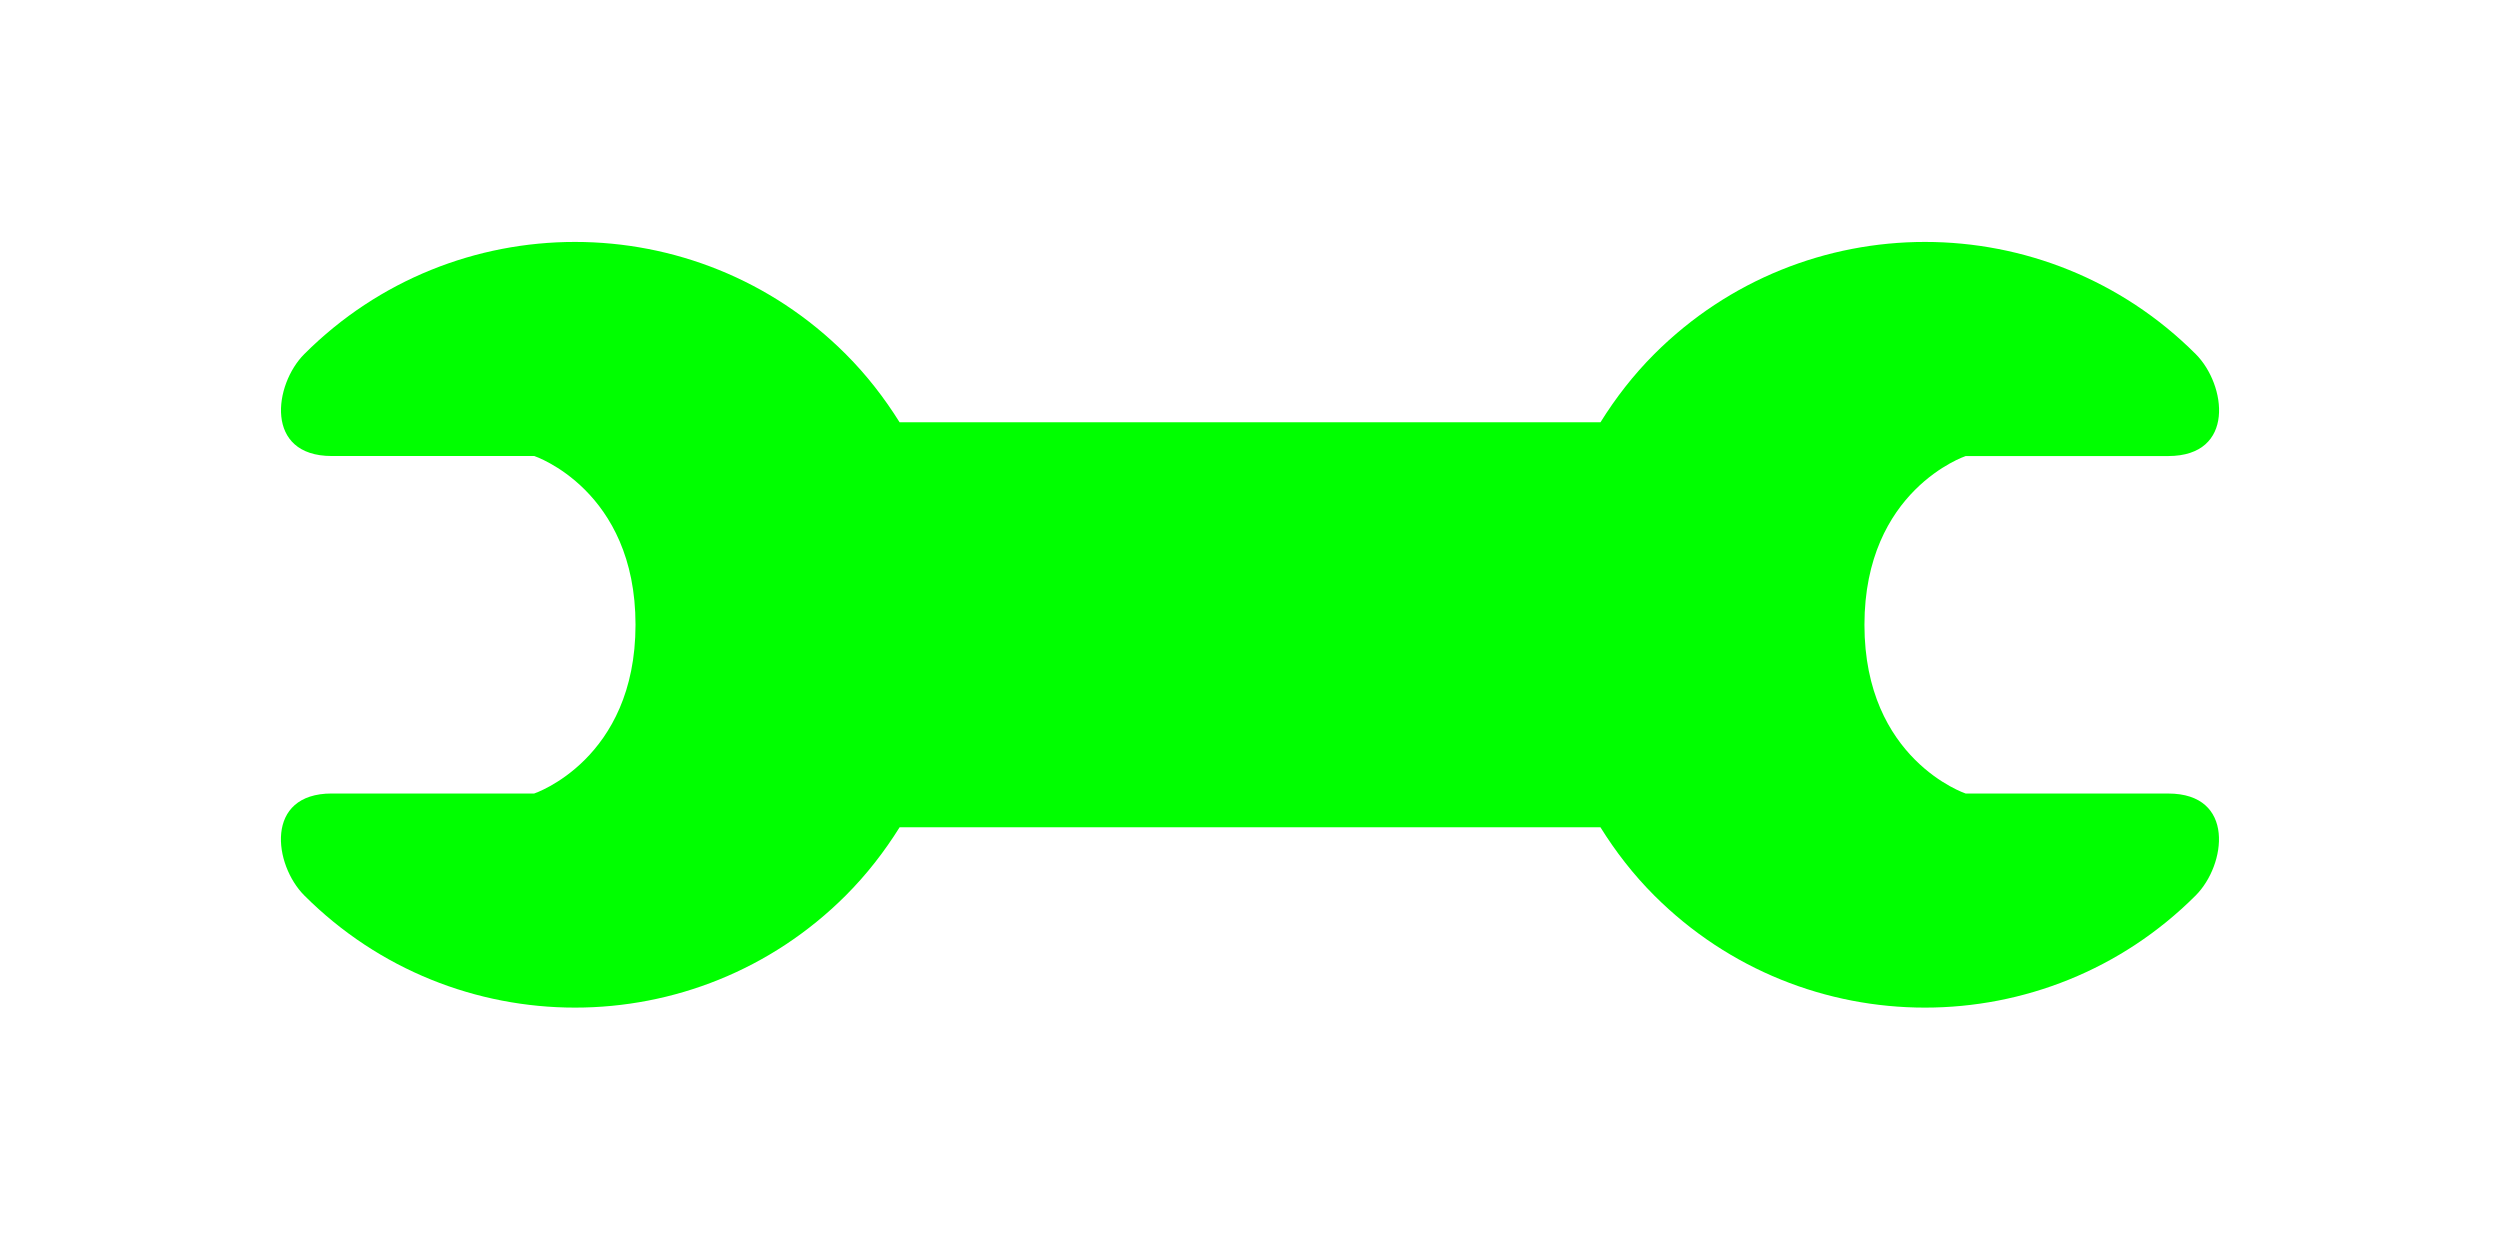 <svg class="wrench" xmlns="http://www.w3.org/2000/svg" xmlns:xlink="http://www.w3.org/1999/xlink" width="6912" zoomAndPan="magnify" viewBox="0 0 5184 2592" height="3456" preserveAspectRatio="xMidYMid meet" version="1.0"><defs><clipPath id="db48cf9a90"><path d="M 582 501 L 4602 501 L 4602 2090 L 582 2090 Z M 582 501 " clip-rule="nonzero"/></clipPath><clipPath id="e211a66af8"><path d="M 69.688 1295.5 L 2592.023 -1226.836 L 5114.363 1295.5 L 2592.023 3817.836 Z M 69.688 1295.5 " clip-rule="nonzero"/></clipPath><clipPath id="cf52f84a82"><path d="M 69.688 1295.5 L 2592.023 -1226.836 L 5114.363 1295.5 L 2592.023 3817.836 Z M 69.688 1295.5 " clip-rule="nonzero"/></clipPath></defs><g clip-path="url(#db48cf9a90)"><g clip-path="url(#e211a66af8)"><g clip-path="url(#cf52f84a82)"><path fill="#00ff00" d="M 3430.387 734.145 C 3386.809 777.727 3350.023 825.438 3318.777 875.605 L 1865.363 875.605 C 1834.043 825.508 1797.262 777.797 1753.68 734.215 C 1443.645 424.18 941.004 424.18 631.043 734.145 C 567.844 797.344 547.945 945.598 687.934 945.598 L 1107.898 945.598 C 1107.898 945.598 1317.883 1015.594 1317.812 1295.5 C 1317.742 1575.406 1107.758 1645.402 1107.758 1645.402 L 687.934 1645.402 C 547.945 1645.402 567.492 1793.305 631.043 1856.855 C 941.074 2166.887 1443.715 2166.887 1753.75 1856.855 C 1797.332 1813.273 1834.113 1765.562 1865.434 1715.465 L 3318.707 1715.465 C 3349.953 1765.629 3386.738 1813.344 3430.316 1856.926 C 3740.352 2166.957 4242.992 2166.82 4552.957 1856.855 C 4616.086 1793.727 4635.984 1645.469 4495.996 1645.469 L 4076.031 1645.469 C 4076.031 1645.469 3866.047 1575.477 3866.117 1295.57 C 3866.188 1015.664 4076.031 945.668 4076.031 945.668 L 4495.996 945.668 C 4636.055 945.598 4616.504 797.691 4553.027 734.215 C 4242.992 424.18 3740.352 424.18 3430.387 734.145 Z M 3430.387 734.145 " fill-opacity="1" fill-rule="nonzero"/></g></g></g></svg>